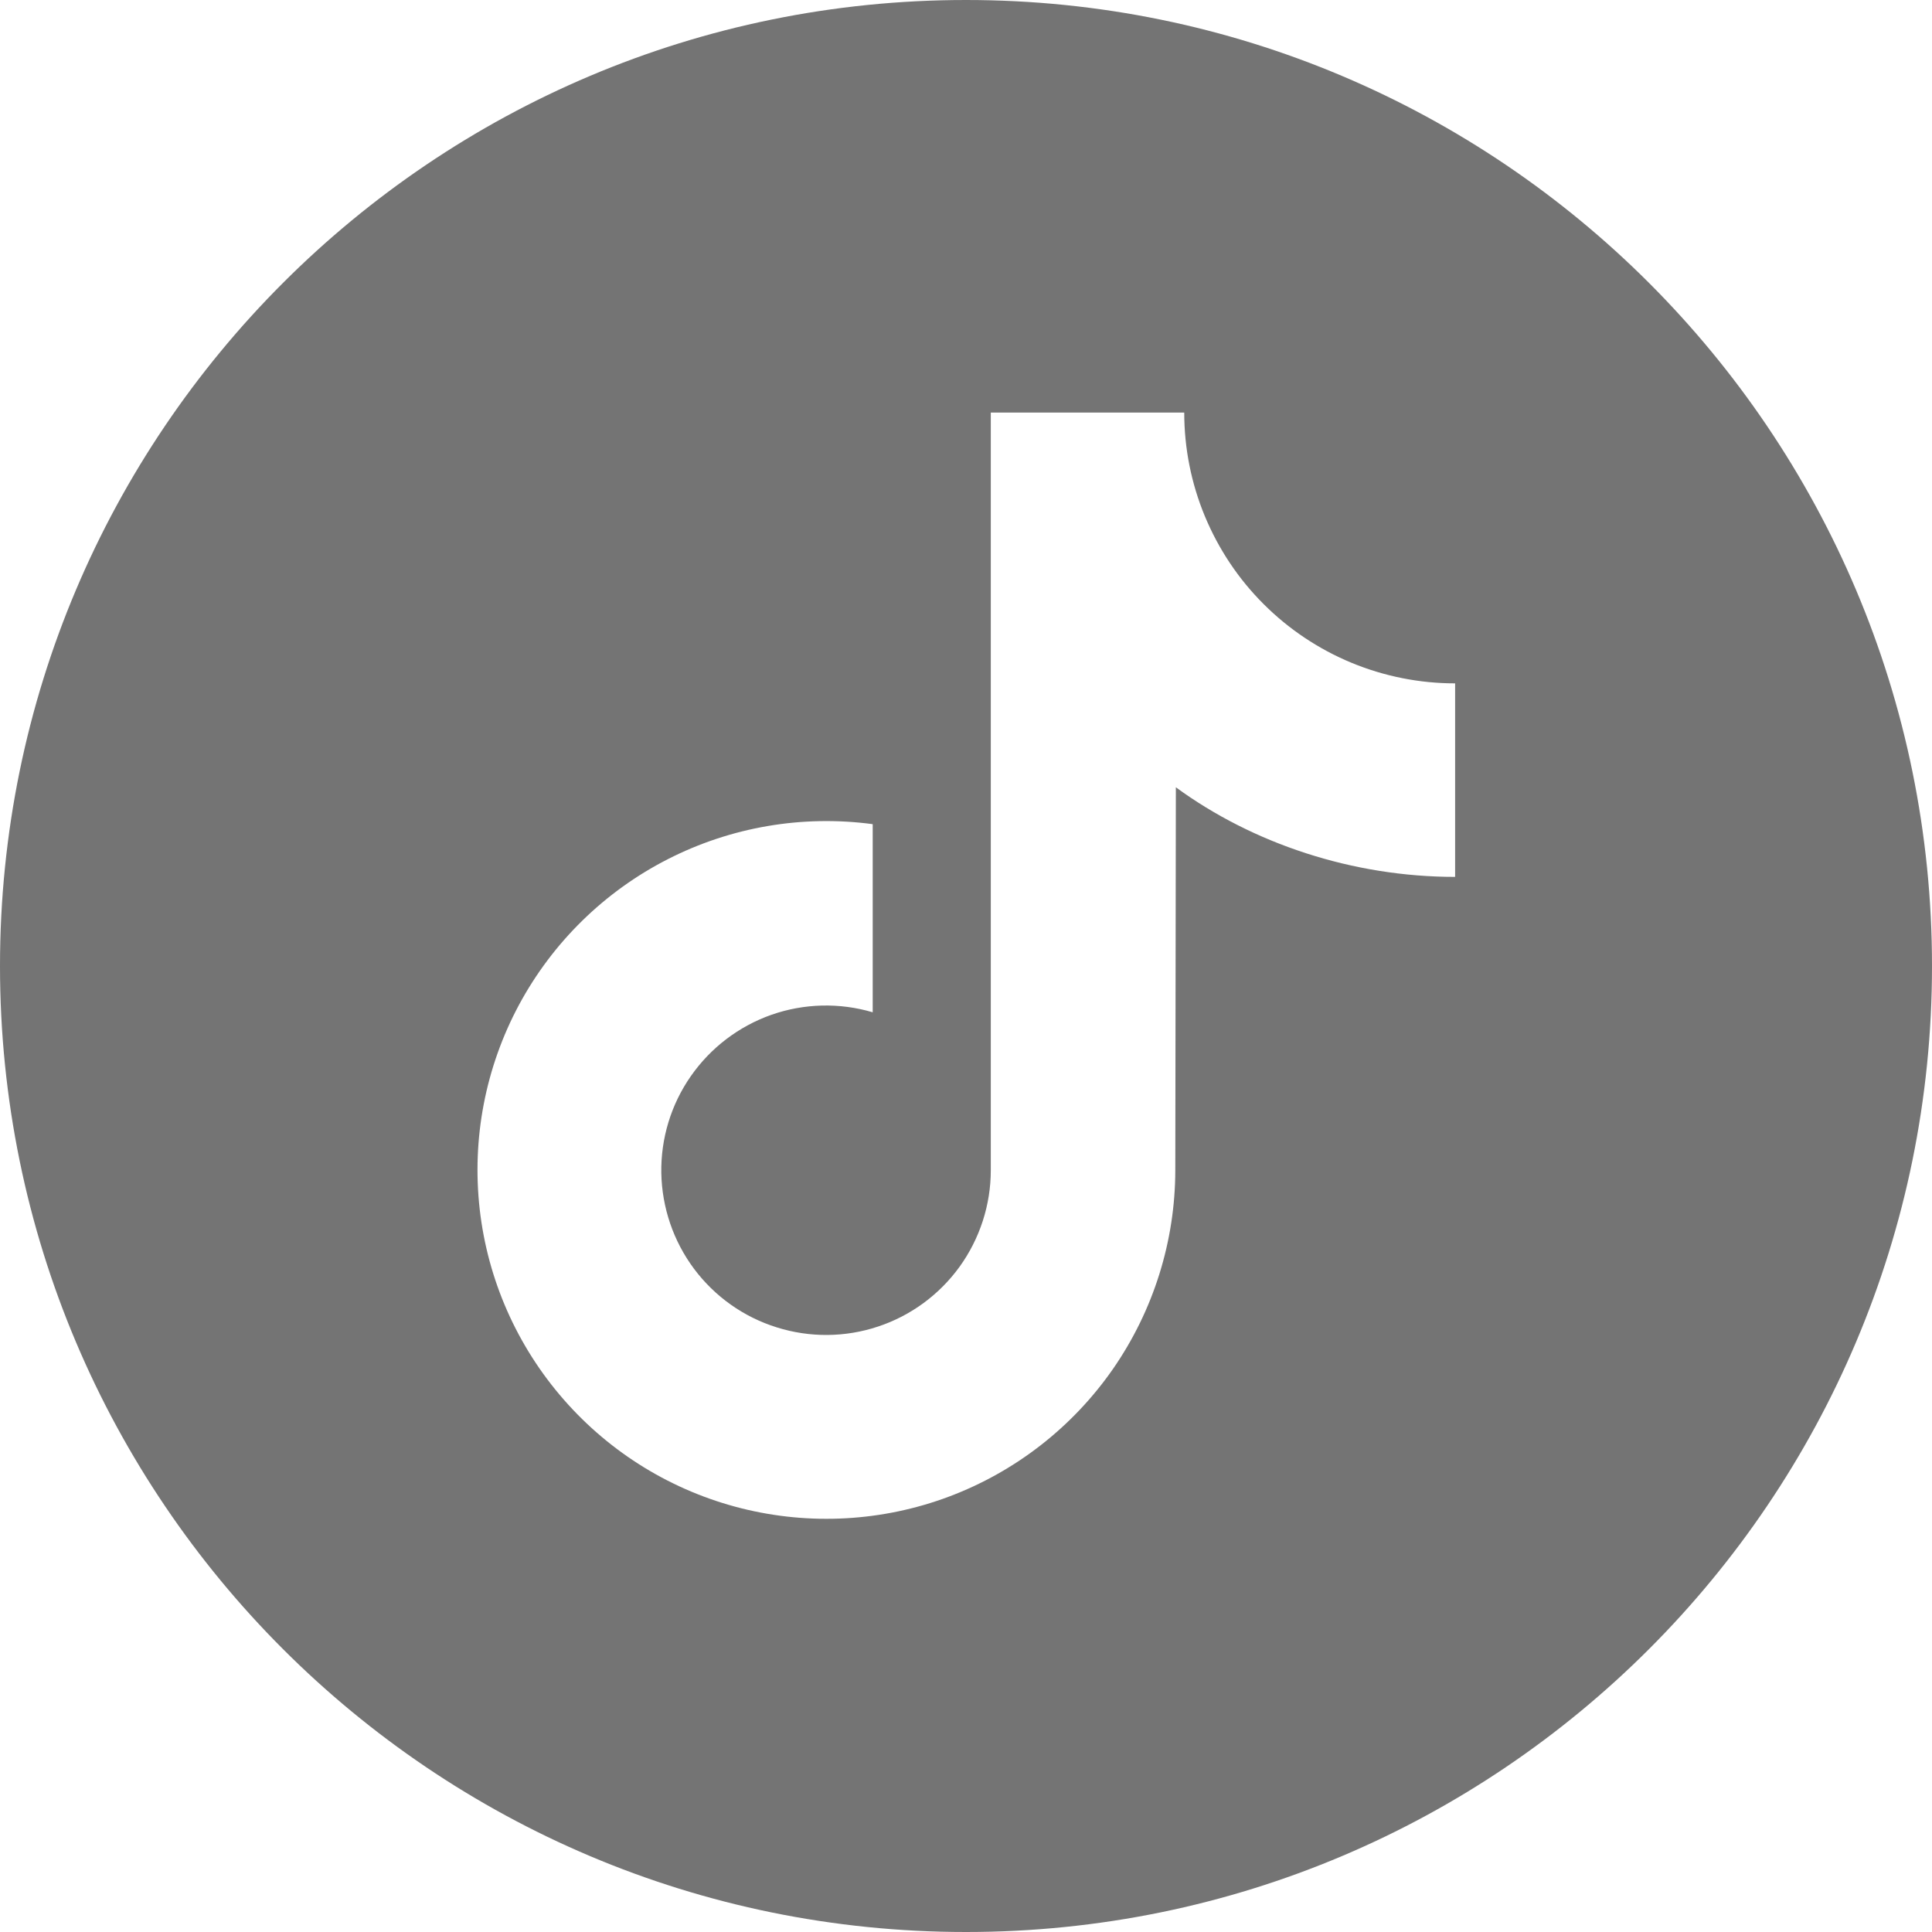 <svg width="24" height="24" viewBox="0 0 24 24" fill="none" xmlns="http://www.w3.org/2000/svg">
<g clip-path="url(#clip0_409_1879)">
<path d="M12 0C5.373 0 0 5.373 0 12C0 18.627 5.373 24 12 24C18.627 24 24 18.627 24 12C24 5.373 18.627 0 12 0ZM18.076 10.893C16.802 10.893 15.562 10.479 14.607 9.78L14.6 14.537C14.599 15.419 14.329 16.279 13.827 17.004C13.324 17.728 12.613 18.282 11.787 18.592C10.962 18.901 10.062 18.951 9.207 18.736C8.352 18.521 7.583 18.05 7.003 17.386C6.422 16.722 6.058 15.897 5.959 15.021C5.86 14.145 6.03 13.26 6.447 12.483C6.865 11.706 7.509 11.075 8.294 10.674C9.079 10.273 9.967 10.121 10.841 10.238V12.575C10.429 12.453 9.989 12.464 9.583 12.606C9.178 12.749 8.828 13.015 8.582 13.368C8.336 13.72 8.208 14.142 8.215 14.571C8.223 15.001 8.365 15.418 8.622 15.762C8.879 16.106 9.238 16.361 9.649 16.489C10.059 16.618 10.499 16.615 10.907 16.479C11.315 16.344 11.669 16.083 11.921 15.735C12.172 15.386 12.308 14.967 12.308 14.537V5.125H14.711C14.711 5.567 14.798 6.004 14.967 6.412C15.137 6.821 15.384 7.192 15.697 7.504C16.009 7.816 16.38 8.064 16.788 8.233C17.197 8.402 17.634 8.489 18.076 8.489L18.076 10.893Z" fill="#747474"/>
</g>
<defs>
<clipPath id="clip0_409_1879">
<rect width="24" height="24" fill="white"/>
</clipPath>
</defs>
</svg>
